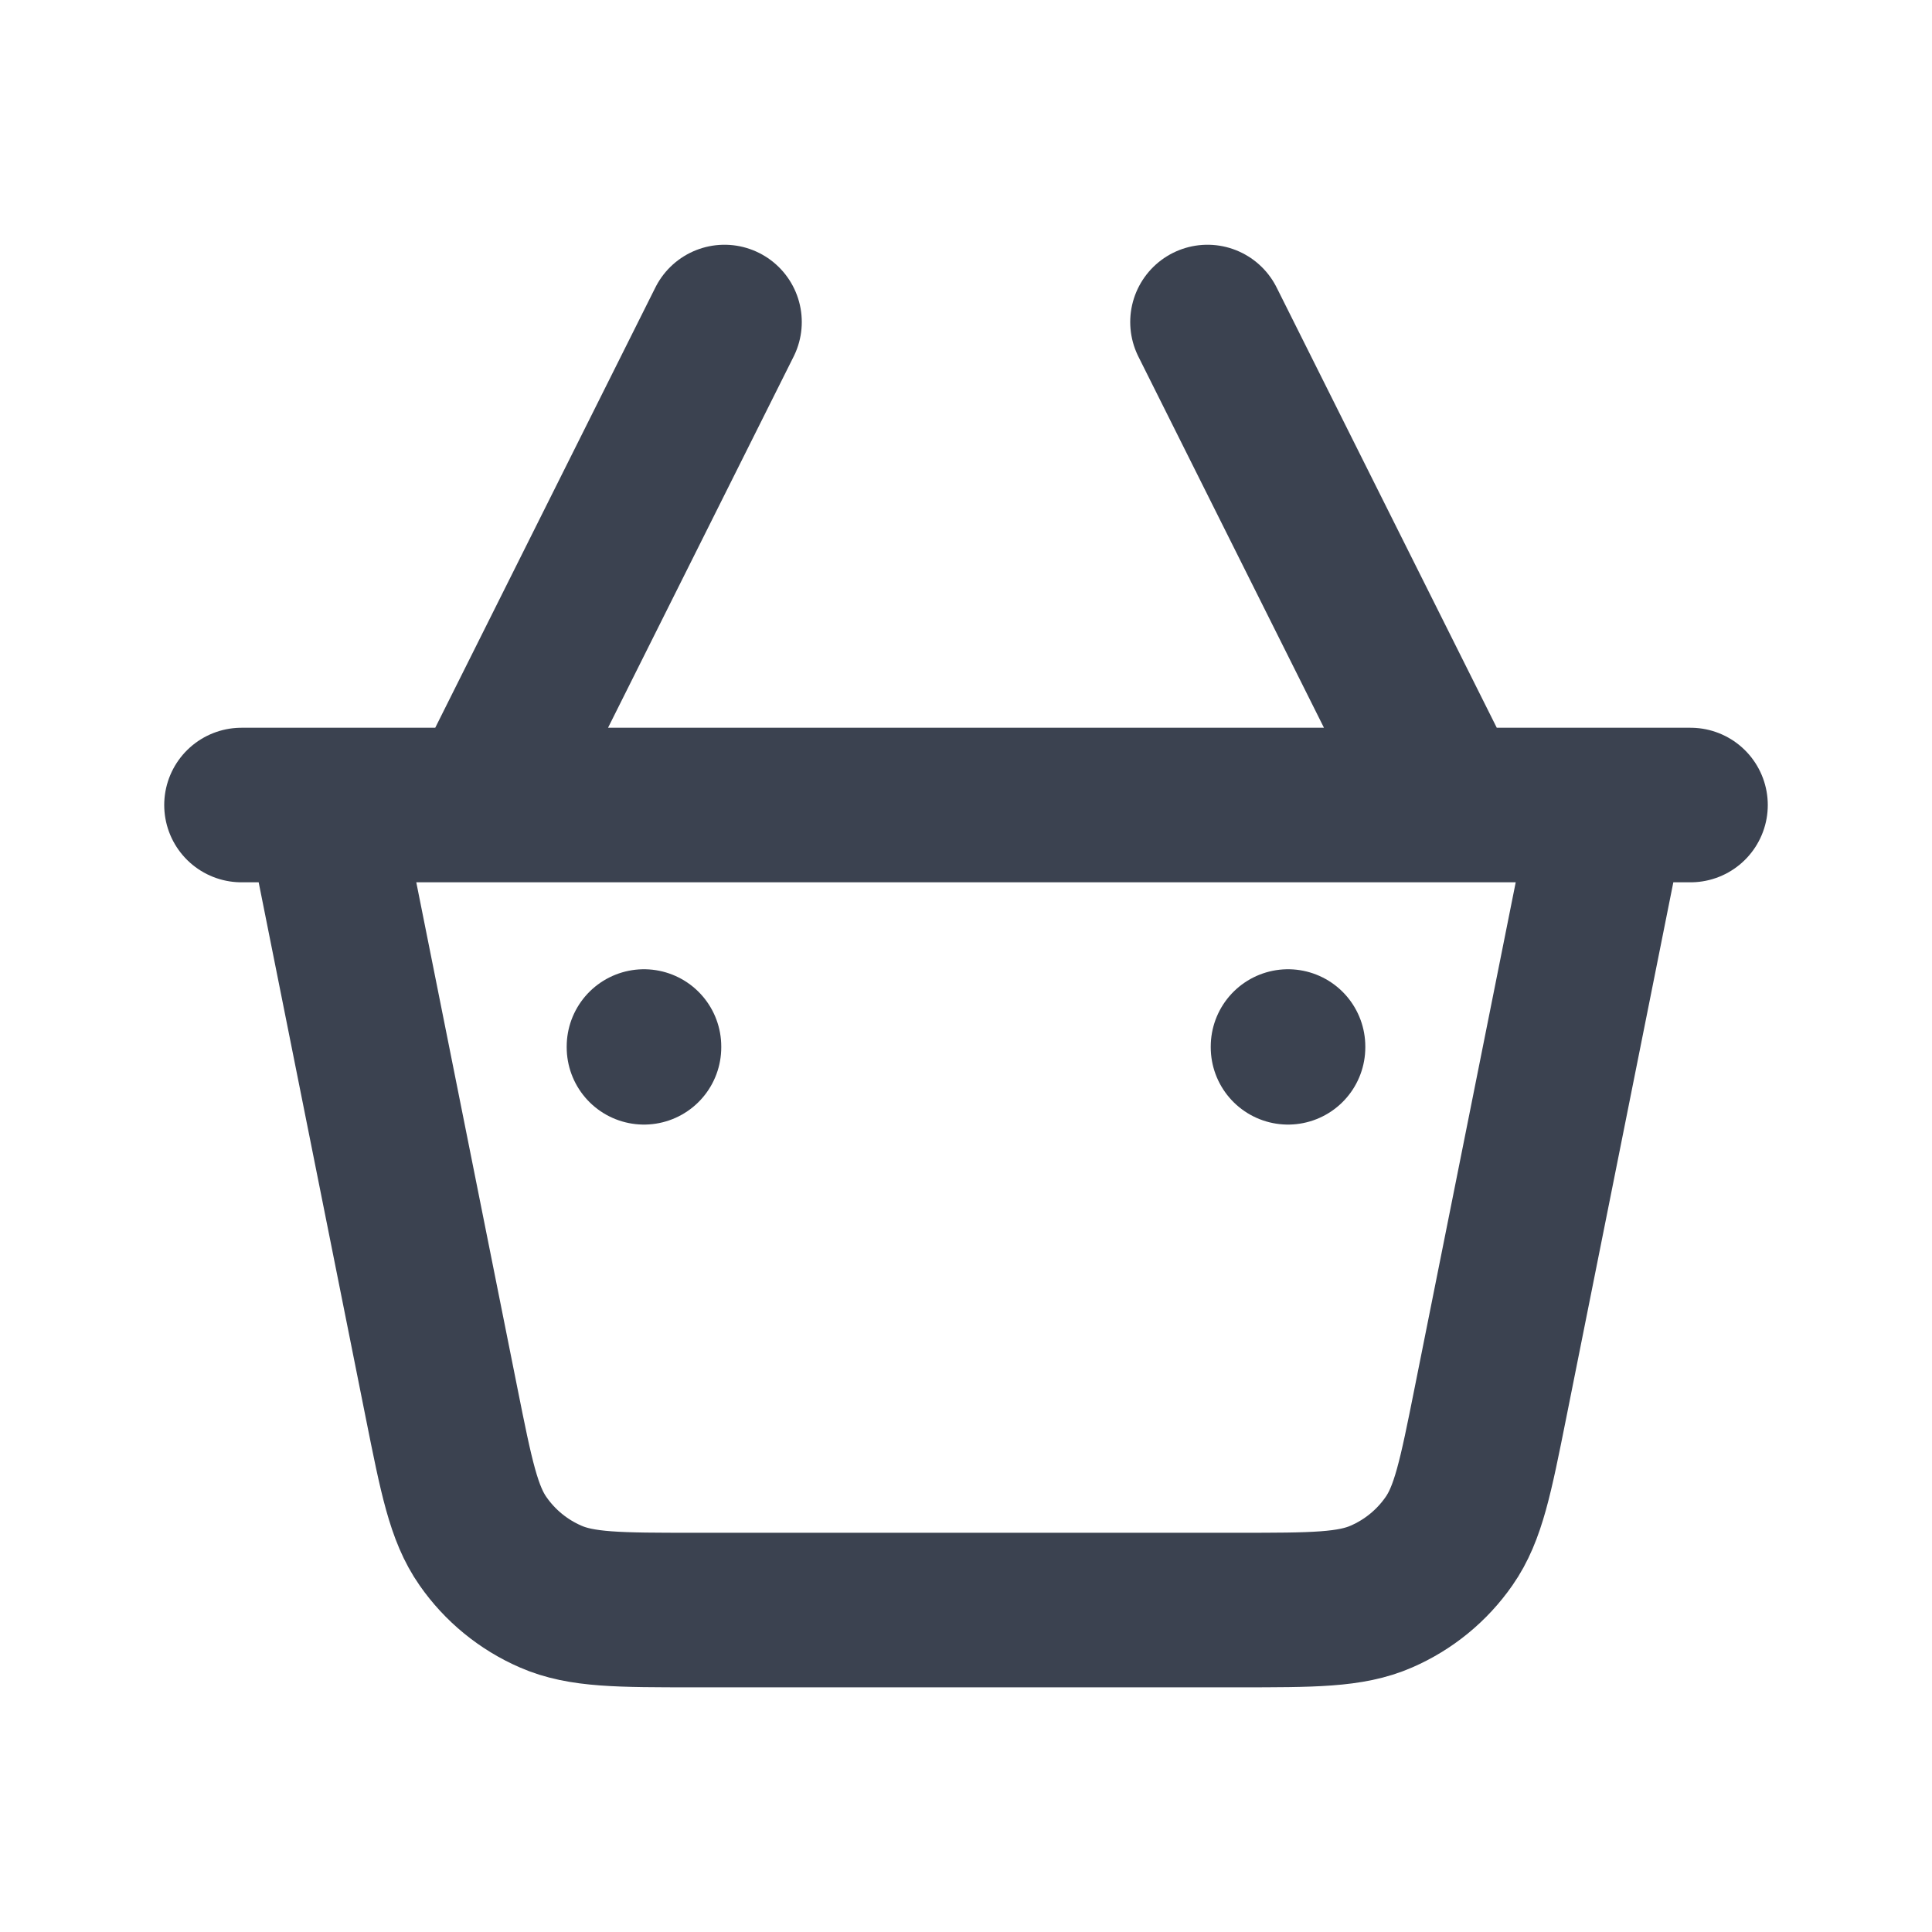 <svg width="25" height="25" viewBox="0 0 25 25" fill="none" xmlns="http://www.w3.org/2000/svg">
<path d="M20.833 10.417L19.286 18.154C19.095 19.109 19 19.586 18.75 19.943C18.531 20.258 18.228 20.506 17.876 20.659C17.477 20.834 16.991 20.834 16.017 20.834H8.983C8.009 20.834 7.523 20.834 7.124 20.659C6.772 20.506 6.469 20.258 6.25 19.943C6 19.586 5.905 19.109 5.714 18.154L4.167 10.417M3.125 10.417H21.875M8.333 13.542V13.552M16.667 13.542V13.552M6.25 10.417L9.375 4.167M18.75 10.417L15.625 4.167" stroke="#3B4250" stroke-width="2" stroke-linecap="round" stroke-linejoin="round"/>
</svg>
